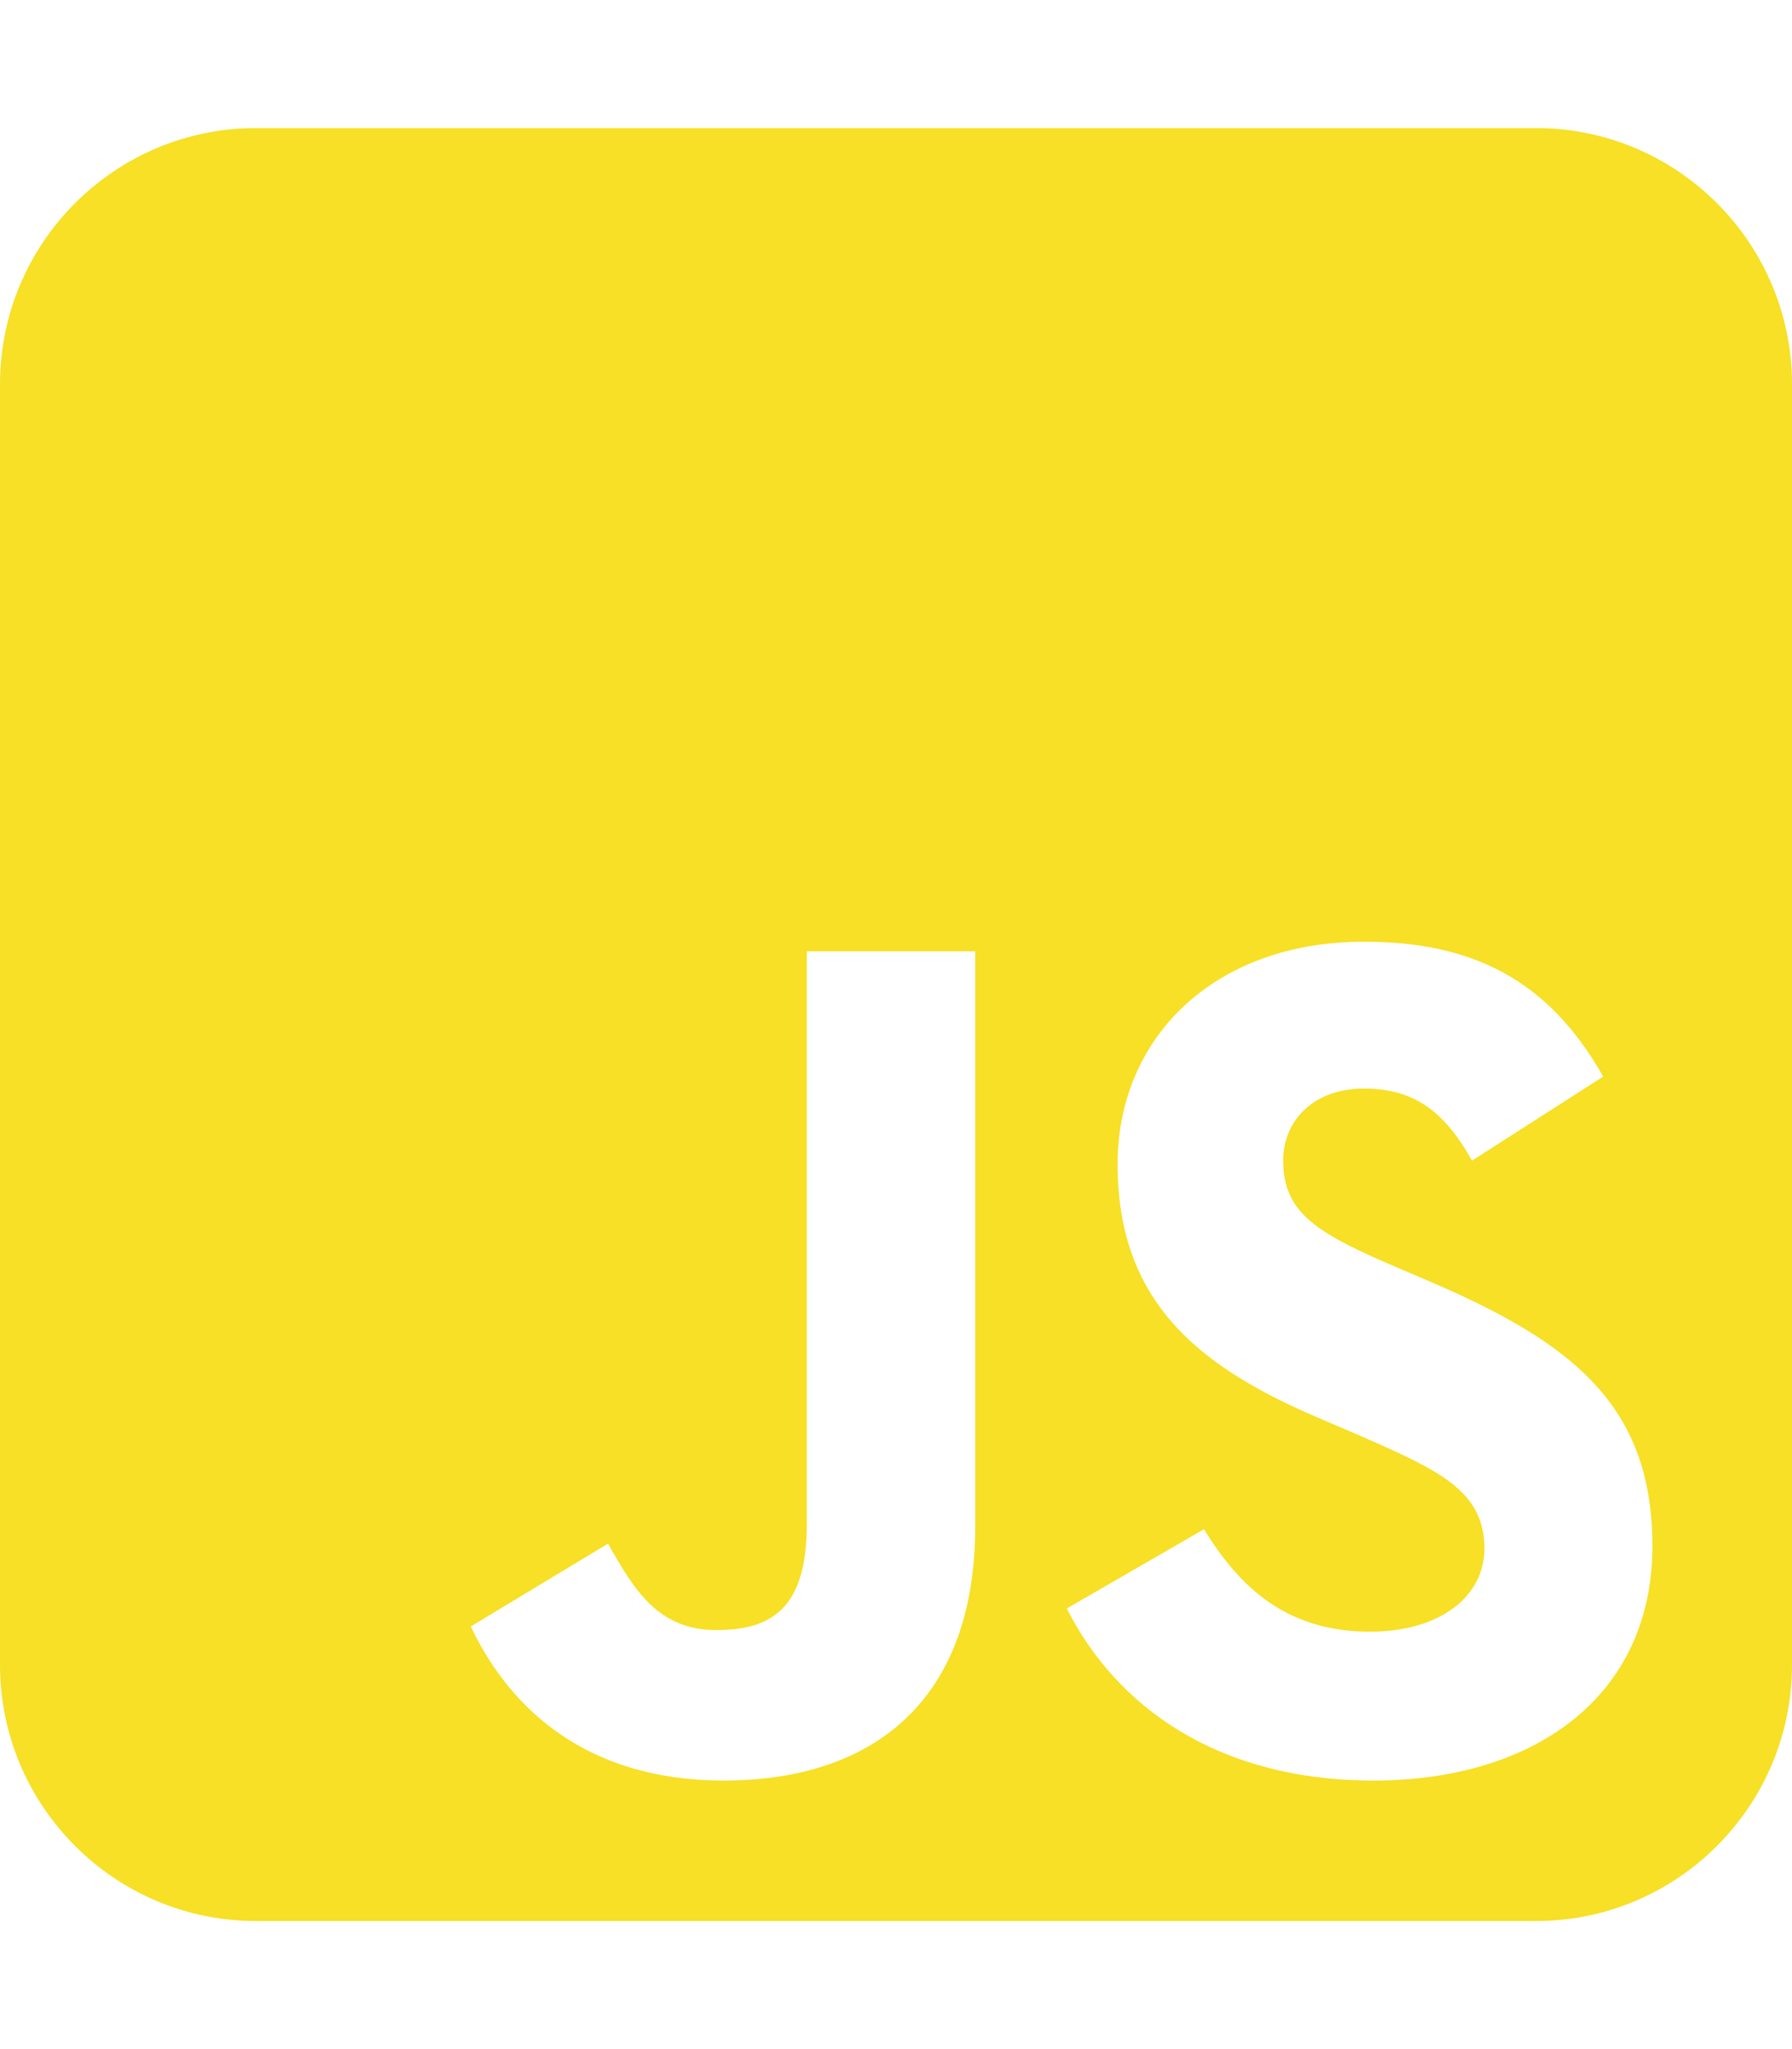 <svg xmlns="http://www.w3.org/2000/svg" viewBox="0 0 448 512"><!--!Font
    Awesome Free 6.6.0 by @fontawesome - https://fontawesome.com License -
    https://fontawesome.com/license/free Copyright 2024 Fonticons, Inc.-->
    <path
        fill="#F7E025"
        d="M448 96c0-35.3-28.7-64-64-64H64C28.7 32 0 60.7 0 96V416c0 35.3 28.7 64 64 64H384c35.3 0 64-28.7 64-64V96zM180.9 444.9c-33.7 0-53.2-17.4-63.2-38.5L152 385.7c6.6 11.7 12.6 21.6 27.1 21.6c13.8 0 22.6-5.4 22.6-26.5V237.7h42.1V381.4c0 43.6-25.6 63.5-62.9 63.5zm85.8-43L301 382.1c9 14.7 20.8 25.6 41.5 25.6c17.4 0 28.6-8.7 28.6-20.8c0-14.4-11.4-19.5-30.7-28l-10.5-4.5c-30.4-12.9-50.5-29.2-50.5-63.5c0-31.6 24.1-55.6 61.6-55.6c26.8 0 46 9.3 59.8 33.7L368 290c-7.2-12.9-15-18-27.1-18c-12.3 0-20.1 7.8-20.1 18c0 12.6 7.8 17.7 25.9 25.6l10.5 4.5c35.8 15.3 55.9 31 55.9 66.2c0 37.8-29.8 58.6-69.7 58.6c-39.1 0-64.4-18.6-76.7-43z" />
</svg>